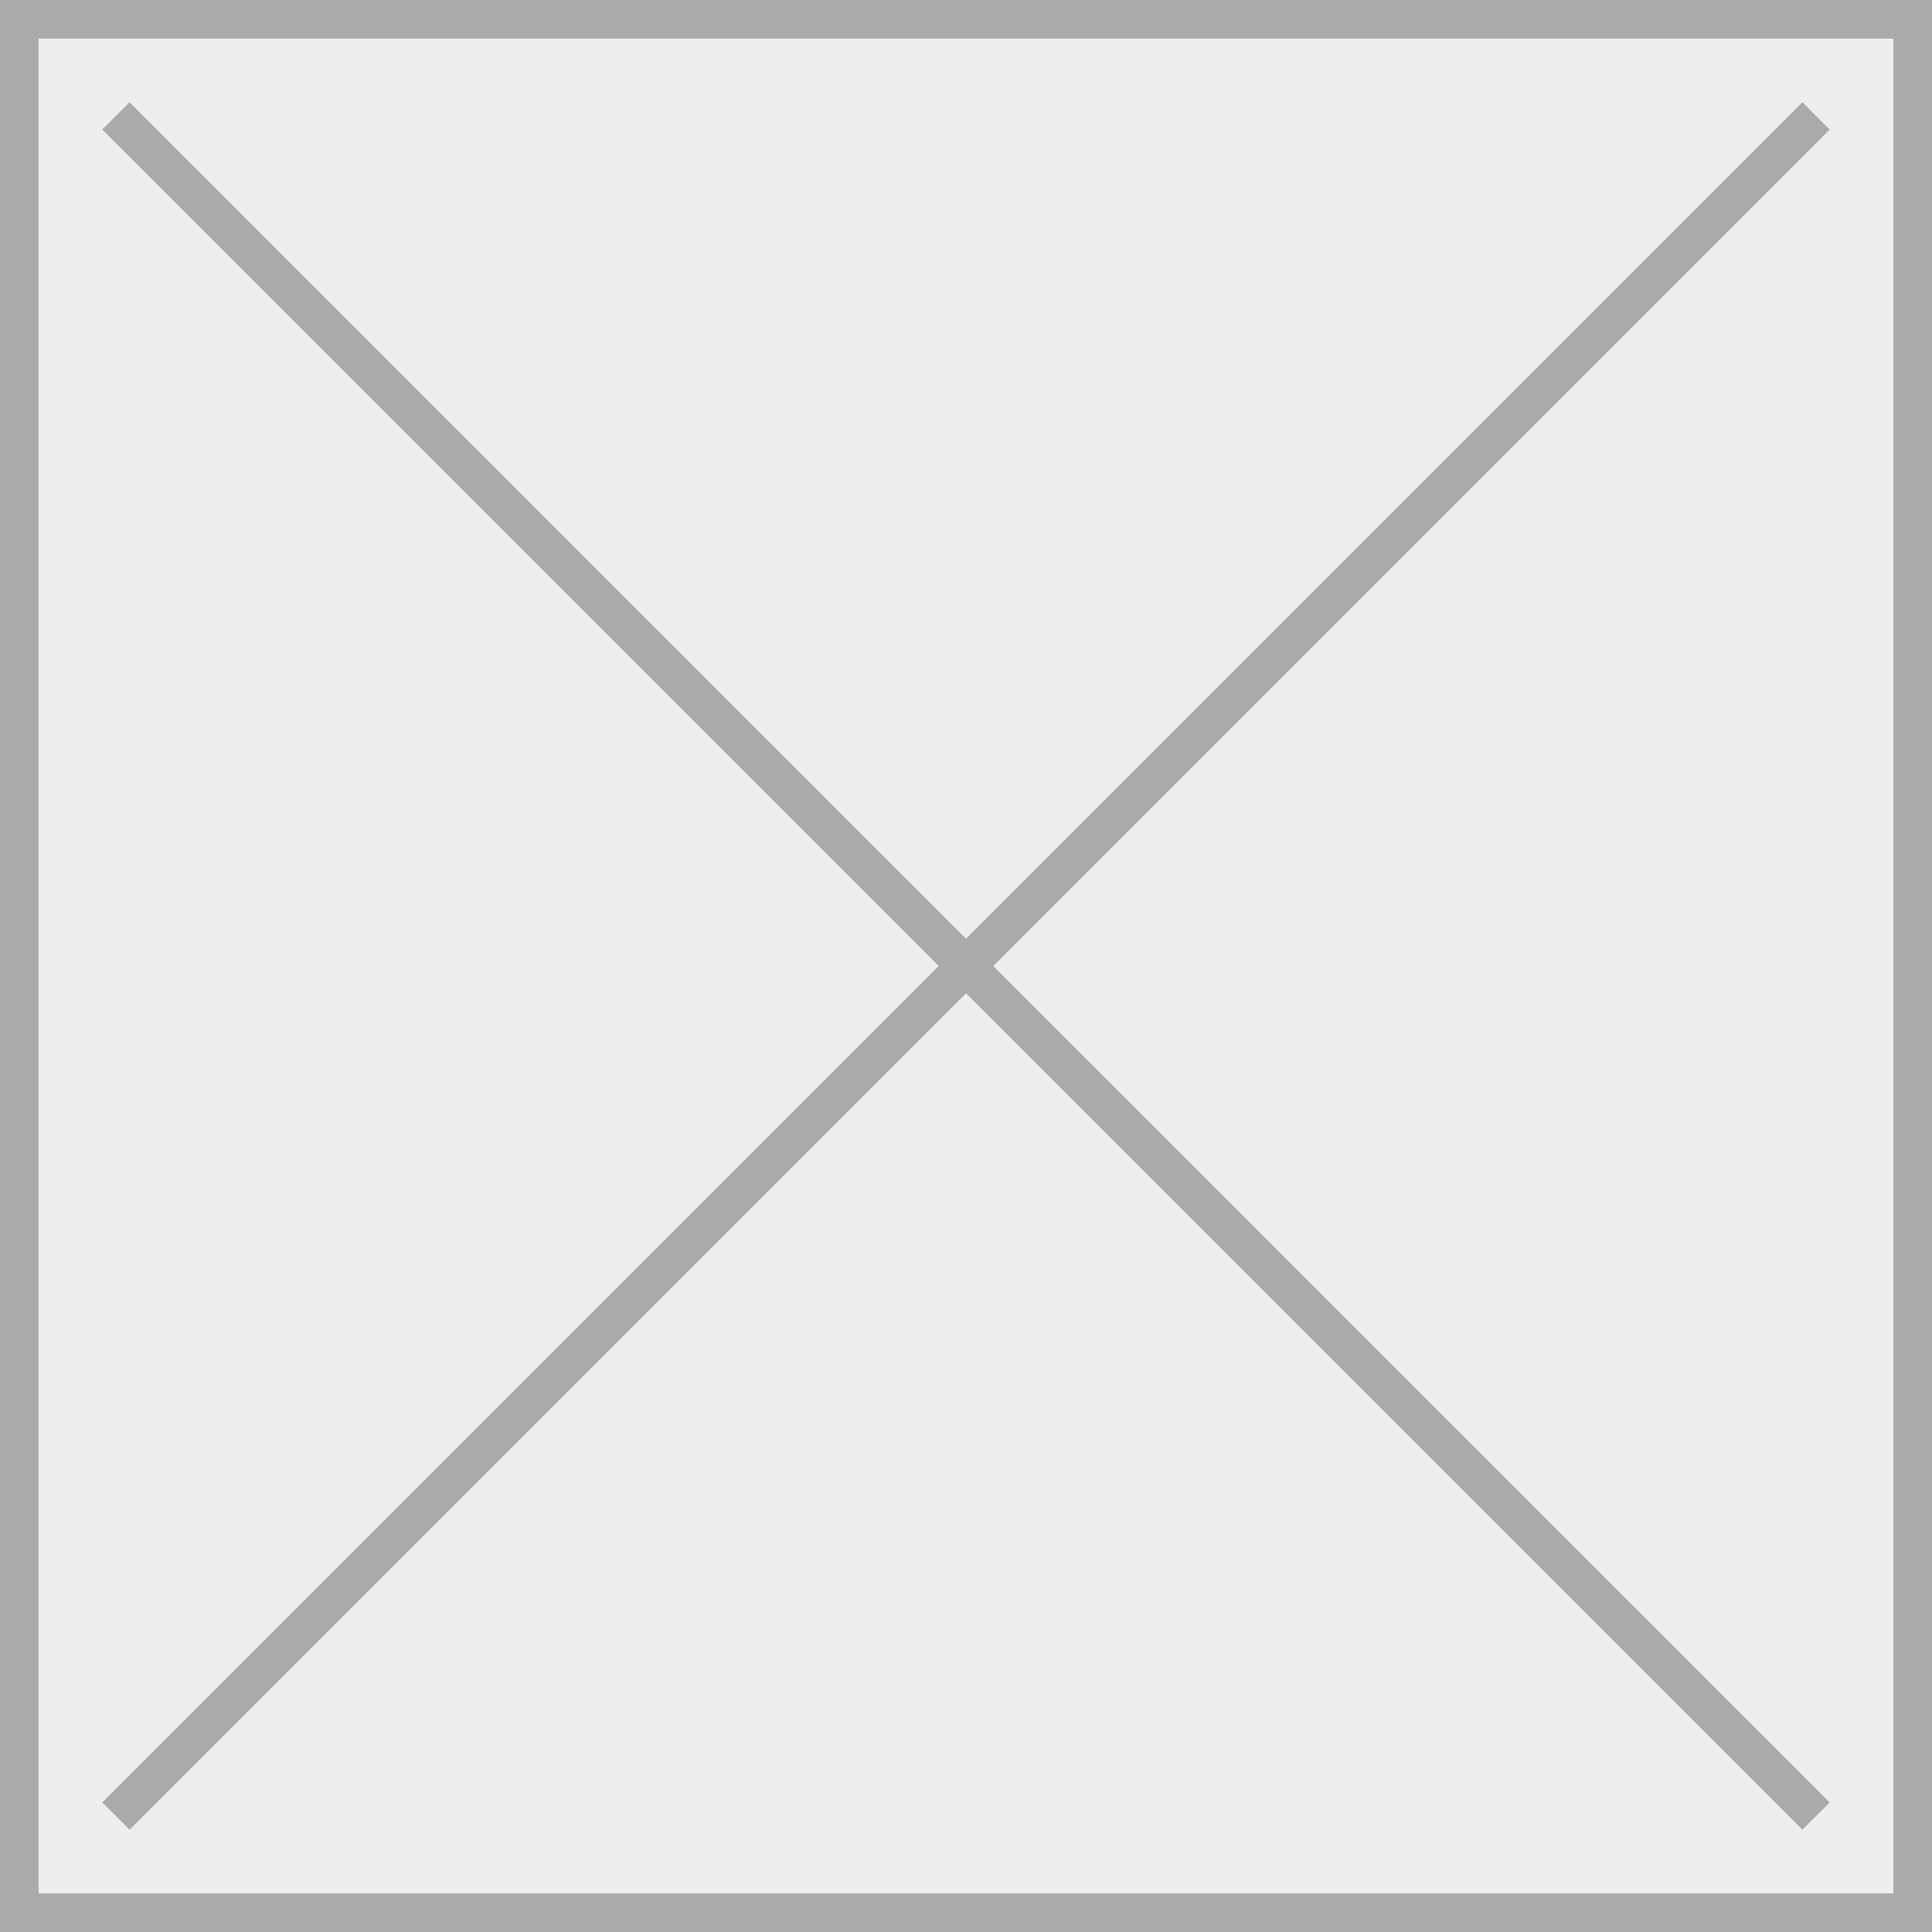 <svg width="100" height="100" viewBox="0 0 100 100" fill="none" xmlns="http://www.w3.org/2000/svg">
<rect x="0" y="0" width="100" height="100" fill="#333333" stroke="none"/>
<rect x="1" y="1" width="98" height="98" fill="#EEEEEE"/>
<path d="M6 6L94 94" stroke="#AAAAAA" stroke-width="2"/>
<path d="M94 6L6 94" stroke="#AAAAAA" stroke-width="2"/>
<rect x="1" y="1" width="98" height="98" stroke="#AAAAAA" stroke-width="2"/>
</svg>
